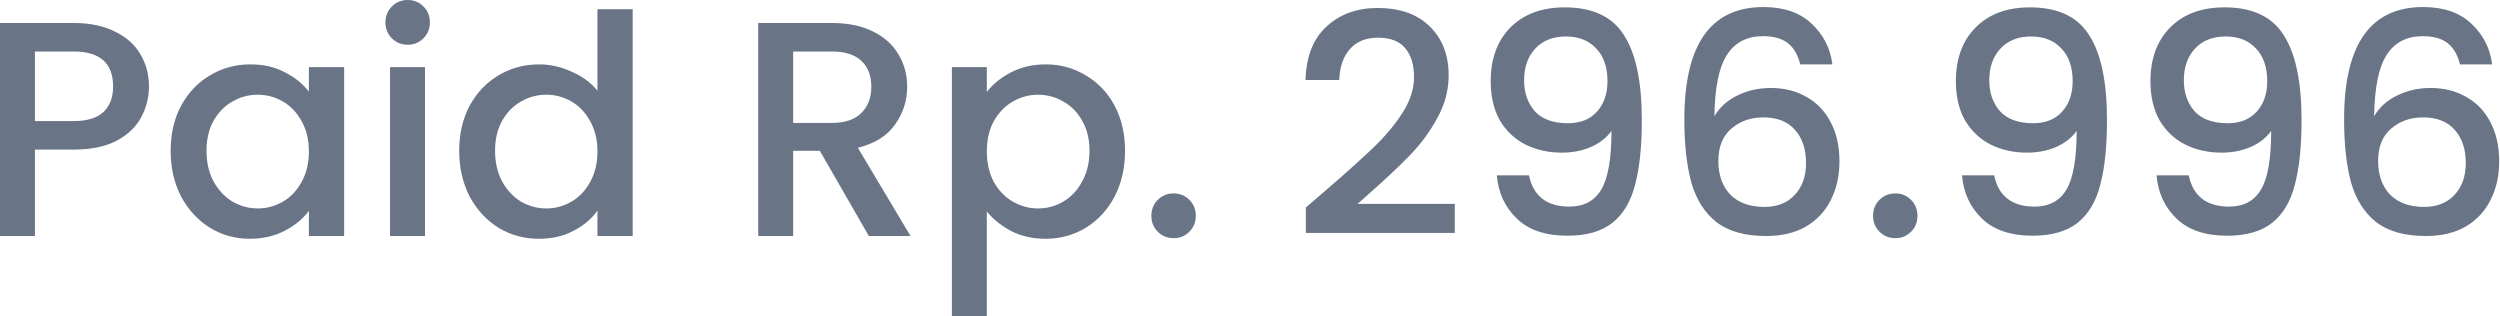 <svg width="245" height="31" viewBox="0 0 245 31" fill="none" xmlns="http://www.w3.org/2000/svg">
<path d="M14.599 8.471C14.599 9.532 14.348 10.534 13.848 11.475C13.347 12.416 12.546 13.187 11.445 13.788C10.343 14.369 8.932 14.659 7.209 14.659H3.424V23.13H0V2.253H7.209C8.811 2.253 10.163 2.533 11.264 3.094C12.386 3.635 13.217 4.376 13.758 5.317C14.319 6.258 14.599 7.309 14.599 8.471ZM7.209 11.865C8.511 11.865 9.482 11.575 10.123 10.994C10.764 10.393 11.084 9.552 11.084 8.471C11.084 6.188 9.793 5.047 7.209 5.047H3.424V11.865H7.209ZM16.724 14.779C16.724 13.117 17.064 11.645 17.745 10.363C18.446 9.082 19.387 8.09 20.569 7.39C21.77 6.669 23.092 6.308 24.534 6.308C25.835 6.308 26.967 6.569 27.928 7.089C28.909 7.59 29.69 8.221 30.271 8.982V6.579H33.726V23.13H30.271V20.667C29.69 21.448 28.899 22.099 27.898 22.619C26.897 23.14 25.755 23.4 24.474 23.4C23.052 23.4 21.75 23.04 20.569 22.319C19.387 21.578 18.446 20.557 17.745 19.255C17.064 17.933 16.724 16.441 16.724 14.779ZM30.271 14.839C30.271 13.698 30.031 12.706 29.55 11.865C29.09 11.024 28.479 10.383 27.718 9.943C26.957 9.502 26.136 9.282 25.255 9.282C24.373 9.282 23.552 9.502 22.791 9.943C22.03 10.363 21.41 10.994 20.929 11.835C20.468 12.656 20.238 13.638 20.238 14.779C20.238 15.921 20.468 16.922 20.929 17.783C21.41 18.644 22.03 19.305 22.791 19.765C23.573 20.206 24.393 20.426 25.255 20.426C26.136 20.426 26.957 20.206 27.718 19.765C28.479 19.325 29.09 18.684 29.55 17.843C30.031 16.982 30.271 15.981 30.271 14.839ZM39.966 4.386C39.345 4.386 38.824 4.175 38.404 3.755C37.983 3.334 37.773 2.814 37.773 2.193C37.773 1.572 37.983 1.051 38.404 0.631C38.824 0.21 39.345 0 39.966 0C40.566 0 41.077 0.21 41.498 0.631C41.918 1.051 42.128 1.572 42.128 2.193C42.128 2.814 41.918 3.334 41.498 3.755C41.077 4.175 40.566 4.386 39.966 4.386ZM41.648 6.579V23.13H38.223V6.579H41.648ZM45.002 14.779C45.002 13.117 45.343 11.645 46.023 10.363C46.724 9.082 47.666 8.09 48.847 7.39C50.049 6.669 51.38 6.308 52.842 6.308C53.924 6.308 54.985 6.548 56.026 7.029C57.088 7.49 57.929 8.11 58.55 8.891V0.901H62.004V23.13H58.55V20.637C57.989 21.438 57.208 22.099 56.207 22.619C55.225 23.14 54.094 23.4 52.812 23.4C51.37 23.4 50.049 23.04 48.847 22.319C47.666 21.578 46.724 20.557 46.023 19.255C45.343 17.933 45.002 16.441 45.002 14.779ZM58.55 14.839C58.55 13.698 58.309 12.706 57.829 11.865C57.368 11.024 56.757 10.383 55.996 9.943C55.235 9.502 54.414 9.282 53.533 9.282C52.652 9.282 51.831 9.502 51.07 9.943C50.309 10.363 49.688 10.994 49.208 11.835C48.747 12.656 48.517 13.638 48.517 14.779C48.517 15.921 48.747 16.922 49.208 17.783C49.688 18.644 50.309 19.305 51.07 19.765C51.851 20.206 52.672 20.426 53.533 20.426C54.414 20.426 55.235 20.206 55.996 19.765C56.757 19.325 57.368 18.684 57.829 17.843C58.309 16.982 58.55 15.981 58.55 14.839ZM85.149 23.13L80.343 14.779H77.729V23.13H74.305V2.253H81.514C83.116 2.253 84.468 2.533 85.57 3.094C86.691 3.655 87.522 4.406 88.063 5.347C88.624 6.288 88.904 7.34 88.904 8.501C88.904 9.863 88.503 11.104 87.702 12.226C86.921 13.327 85.71 14.078 84.068 14.479L89.234 23.13H85.149ZM77.729 12.046H81.514C82.796 12.046 83.757 11.725 84.398 11.084C85.059 10.444 85.389 9.582 85.389 8.501C85.389 7.42 85.069 6.579 84.428 5.978C83.787 5.357 82.816 5.047 81.514 5.047H77.729V12.046ZM96.709 9.012C97.29 8.251 98.081 7.61 99.082 7.089C100.083 6.569 101.215 6.308 102.476 6.308C103.918 6.308 105.23 6.669 106.411 7.39C107.613 8.09 108.554 9.082 109.235 10.363C109.916 11.645 110.256 13.117 110.256 14.779C110.256 16.441 109.916 17.933 109.235 19.255C108.554 20.557 107.613 21.578 106.411 22.319C105.23 23.04 103.918 23.4 102.476 23.4C101.215 23.4 100.093 23.15 99.112 22.649C98.131 22.129 97.33 21.488 96.709 20.727V31H93.284V6.579H96.709V9.012ZM106.772 14.779C106.772 13.638 106.532 12.656 106.051 11.835C105.59 10.994 104.97 10.363 104.189 9.943C103.428 9.502 102.607 9.282 101.725 9.282C100.864 9.282 100.043 9.502 99.262 9.943C98.501 10.383 97.88 11.024 97.4 11.865C96.939 12.706 96.709 13.698 96.709 14.839C96.709 15.981 96.939 16.982 97.4 17.843C97.88 18.684 98.501 19.325 99.262 19.765C100.043 20.206 100.864 20.426 101.725 20.426C102.607 20.426 103.428 20.206 104.189 19.765C104.97 19.305 105.59 18.644 106.051 17.783C106.532 16.922 106.772 15.921 106.772 14.779ZM115.026 23.34C114.405 23.34 113.884 23.13 113.464 22.709C113.043 22.289 112.833 21.768 112.833 21.147C112.833 20.526 113.043 20.006 113.464 19.585C113.884 19.165 114.405 18.954 115.026 18.954C115.626 18.954 116.137 19.165 116.558 19.585C116.978 20.006 117.188 20.526 117.188 21.147C117.188 21.768 116.978 22.289 116.558 22.709C116.137 23.13 115.626 23.34 115.026 23.34ZM130.134 18.474C132.057 16.812 133.569 15.45 134.67 14.389C135.791 13.307 136.723 12.186 137.464 11.024C138.205 9.863 138.575 8.701 138.575 7.54C138.575 6.338 138.285 5.397 137.704 4.716C137.143 4.035 136.252 3.695 135.03 3.695C133.849 3.695 132.928 4.075 132.267 4.836C131.626 5.577 131.286 6.579 131.246 7.84H127.941C128.001 5.557 128.682 3.815 129.984 2.613C131.306 1.392 132.978 0.781 135 0.781C137.183 0.781 138.885 1.382 140.107 2.583C141.349 3.785 141.969 5.387 141.969 7.39C141.969 8.831 141.599 10.223 140.858 11.565C140.137 12.887 139.266 14.078 138.245 15.139C137.243 16.181 135.962 17.392 134.4 18.774L133.048 19.976H142.57V22.829H127.971V20.336L130.134 18.474ZM149.844 17.182C150.044 18.183 150.474 18.945 151.135 19.465C151.796 19.986 152.687 20.246 153.809 20.246C155.23 20.246 156.272 19.685 156.933 18.564C157.594 17.442 157.924 15.53 157.924 12.827C157.443 13.507 156.762 14.038 155.881 14.419C155.02 14.779 154.079 14.959 153.058 14.959C151.756 14.959 150.574 14.699 149.513 14.178C148.452 13.638 147.611 12.847 146.99 11.805C146.389 10.744 146.089 9.462 146.089 7.96C146.089 5.757 146.73 4.005 148.011 2.704C149.313 1.382 151.095 0.721 153.358 0.721C156.082 0.721 158.014 1.632 159.156 3.454C160.317 5.257 160.898 8.03 160.898 11.775C160.898 14.359 160.678 16.471 160.237 18.113C159.816 19.756 159.075 20.997 158.014 21.838C156.953 22.679 155.481 23.1 153.598 23.1C151.456 23.1 149.803 22.539 148.642 21.418C147.48 20.296 146.83 18.884 146.689 17.182H149.844ZM153.658 12.076C154.86 12.076 155.801 11.705 156.482 10.964C157.183 10.203 157.533 9.202 157.533 7.96C157.533 6.579 157.163 5.507 156.422 4.746C155.701 3.965 154.71 3.575 153.448 3.575C152.187 3.575 151.185 3.975 150.444 4.776C149.723 5.557 149.363 6.589 149.363 7.87C149.363 9.092 149.713 10.103 150.414 10.904C151.135 11.685 152.217 12.076 153.658 12.076ZM176.421 6.308C176.201 5.387 175.8 4.696 175.219 4.235C174.639 3.775 173.827 3.545 172.786 3.545C171.204 3.545 170.023 4.155 169.242 5.377C168.461 6.578 168.05 8.581 168.01 11.385C168.531 10.504 169.292 9.823 170.293 9.342C171.294 8.861 172.376 8.621 173.537 8.621C174.859 8.621 176.02 8.912 177.022 9.492C178.043 10.053 178.834 10.874 179.395 11.955C179.975 13.037 180.266 14.329 180.266 15.83C180.266 17.232 179.985 18.484 179.425 19.585C178.884 20.687 178.073 21.558 176.992 22.199C175.91 22.82 174.609 23.13 173.087 23.13C171.024 23.13 169.402 22.679 168.22 21.778C167.059 20.857 166.238 19.565 165.757 17.903C165.297 16.241 165.066 14.168 165.066 11.685C165.066 4.356 167.65 0.691 172.816 0.691C174.819 0.691 176.391 1.232 177.532 2.313C178.694 3.394 179.375 4.726 179.575 6.308H176.421ZM172.786 11.505C171.565 11.505 170.523 11.875 169.662 12.616C168.821 13.337 168.4 14.389 168.4 15.77C168.4 17.152 168.791 18.254 169.572 19.075C170.373 19.876 171.484 20.276 172.906 20.276C174.168 20.276 175.159 19.886 175.88 19.105C176.621 18.324 176.992 17.282 176.992 15.981C176.992 14.619 176.631 13.537 175.91 12.736C175.209 11.915 174.168 11.505 172.786 11.505ZM185.751 23.34C185.13 23.34 184.609 23.13 184.189 22.709C183.768 22.289 183.558 21.768 183.558 21.147C183.558 20.526 183.768 20.006 184.189 19.585C184.609 19.165 185.13 18.954 185.751 18.954C186.352 18.954 186.862 19.165 187.283 19.585C187.703 20.006 187.914 20.526 187.914 21.147C187.914 21.768 187.703 22.289 187.283 22.709C186.862 23.13 186.352 23.34 185.751 23.34ZM195.43 17.182C195.631 18.183 196.061 18.945 196.722 19.465C197.383 19.986 198.274 20.246 199.396 20.246C200.817 20.246 201.859 19.685 202.52 18.564C203.18 17.442 203.511 15.53 203.511 12.827C203.03 13.507 202.349 14.038 201.468 14.419C200.607 14.779 199.666 14.959 198.645 14.959C197.343 14.959 196.161 14.699 195.1 14.178C194.039 13.638 193.198 12.847 192.577 11.805C191.976 10.744 191.676 9.462 191.676 7.96C191.676 5.757 192.316 4.005 193.598 2.704C194.9 1.382 196.682 0.721 198.945 0.721C201.668 0.721 203.601 1.632 204.742 3.454C205.904 5.257 206.485 8.03 206.485 11.775C206.485 14.359 206.264 16.471 205.824 18.113C205.403 19.756 204.662 20.997 203.601 21.838C202.54 22.679 201.068 23.1 199.185 23.1C197.043 23.1 195.39 22.539 194.229 21.418C193.067 20.296 192.417 18.884 192.276 17.182H195.43ZM199.245 12.076C200.447 12.076 201.388 11.705 202.069 10.964C202.77 10.203 203.12 9.202 203.12 7.96C203.12 6.579 202.75 5.507 202.009 4.746C201.288 3.965 200.297 3.575 199.035 3.575C197.773 3.575 196.772 3.975 196.031 4.776C195.31 5.557 194.95 6.589 194.95 7.87C194.95 9.092 195.3 10.103 196.001 10.904C196.722 11.685 197.804 12.076 199.245 12.076ZM214.498 17.182C214.698 18.183 215.129 18.945 215.79 19.465C216.451 19.986 217.342 20.246 218.463 20.246C219.885 20.246 220.926 19.685 221.587 18.564C222.248 17.442 222.578 15.53 222.578 12.827C222.098 13.507 221.417 14.038 220.536 14.419C219.675 14.779 218.734 14.959 217.712 14.959C216.411 14.959 215.229 14.699 214.168 14.178C213.106 13.638 212.265 12.847 211.644 11.805C211.044 10.744 210.743 9.462 210.743 7.96C210.743 5.757 211.384 4.005 212.666 2.704C213.967 1.382 215.75 0.721 218.013 0.721C220.736 0.721 222.669 1.632 223.81 3.454C224.972 5.257 225.552 8.03 225.552 11.775C225.552 14.359 225.332 16.471 224.891 18.113C224.471 19.756 223.73 20.997 222.669 21.838C221.607 22.679 220.135 23.1 218.253 23.1C216.11 23.1 214.458 22.539 213.296 21.418C212.135 20.296 211.484 18.884 211.344 17.182H214.498ZM218.313 12.076C219.515 12.076 220.456 11.705 221.137 10.964C221.838 10.203 222.188 9.202 222.188 7.96C222.188 6.579 221.818 5.507 221.077 4.746C220.356 3.965 219.364 3.575 218.103 3.575C216.841 3.575 215.84 3.975 215.099 4.776C214.378 5.557 214.017 6.589 214.017 7.87C214.017 9.092 214.368 10.103 215.069 10.904C215.79 11.685 216.871 12.076 218.313 12.076ZM241.075 6.308C240.855 5.387 240.455 4.696 239.874 4.235C239.293 3.775 238.482 3.545 237.441 3.545C235.859 3.545 234.677 4.155 233.896 5.377C233.115 6.578 232.705 8.581 232.665 11.385C233.185 10.504 233.946 9.823 234.947 9.342C235.949 8.861 237.03 8.621 238.192 8.621C239.513 8.621 240.675 8.912 241.676 9.492C242.697 10.053 243.488 10.874 244.049 11.955C244.63 13.037 244.92 14.329 244.92 15.83C244.92 17.232 244.64 18.484 244.079 19.585C243.539 20.687 242.727 21.558 241.646 22.199C240.565 22.82 239.263 23.13 237.741 23.13C235.678 23.13 234.056 22.679 232.875 21.778C231.713 20.857 230.892 19.565 230.412 17.903C229.951 16.241 229.721 14.168 229.721 11.685C229.721 4.356 232.304 0.691 237.471 0.691C239.473 0.691 241.045 1.232 242.187 2.313C243.348 3.394 244.029 4.726 244.229 6.308H241.075ZM237.441 11.505C236.219 11.505 235.178 11.875 234.317 12.616C233.476 13.337 233.055 14.389 233.055 15.77C233.055 17.152 233.446 18.254 234.227 19.075C235.028 19.876 236.139 20.276 237.561 20.276C238.822 20.276 239.814 19.886 240.535 19.105C241.276 18.324 241.646 17.282 241.646 15.981C241.646 14.619 241.286 13.537 240.565 12.736C239.864 11.915 238.822 11.505 237.441 11.505Z" fill="#697586"/>
</svg>
